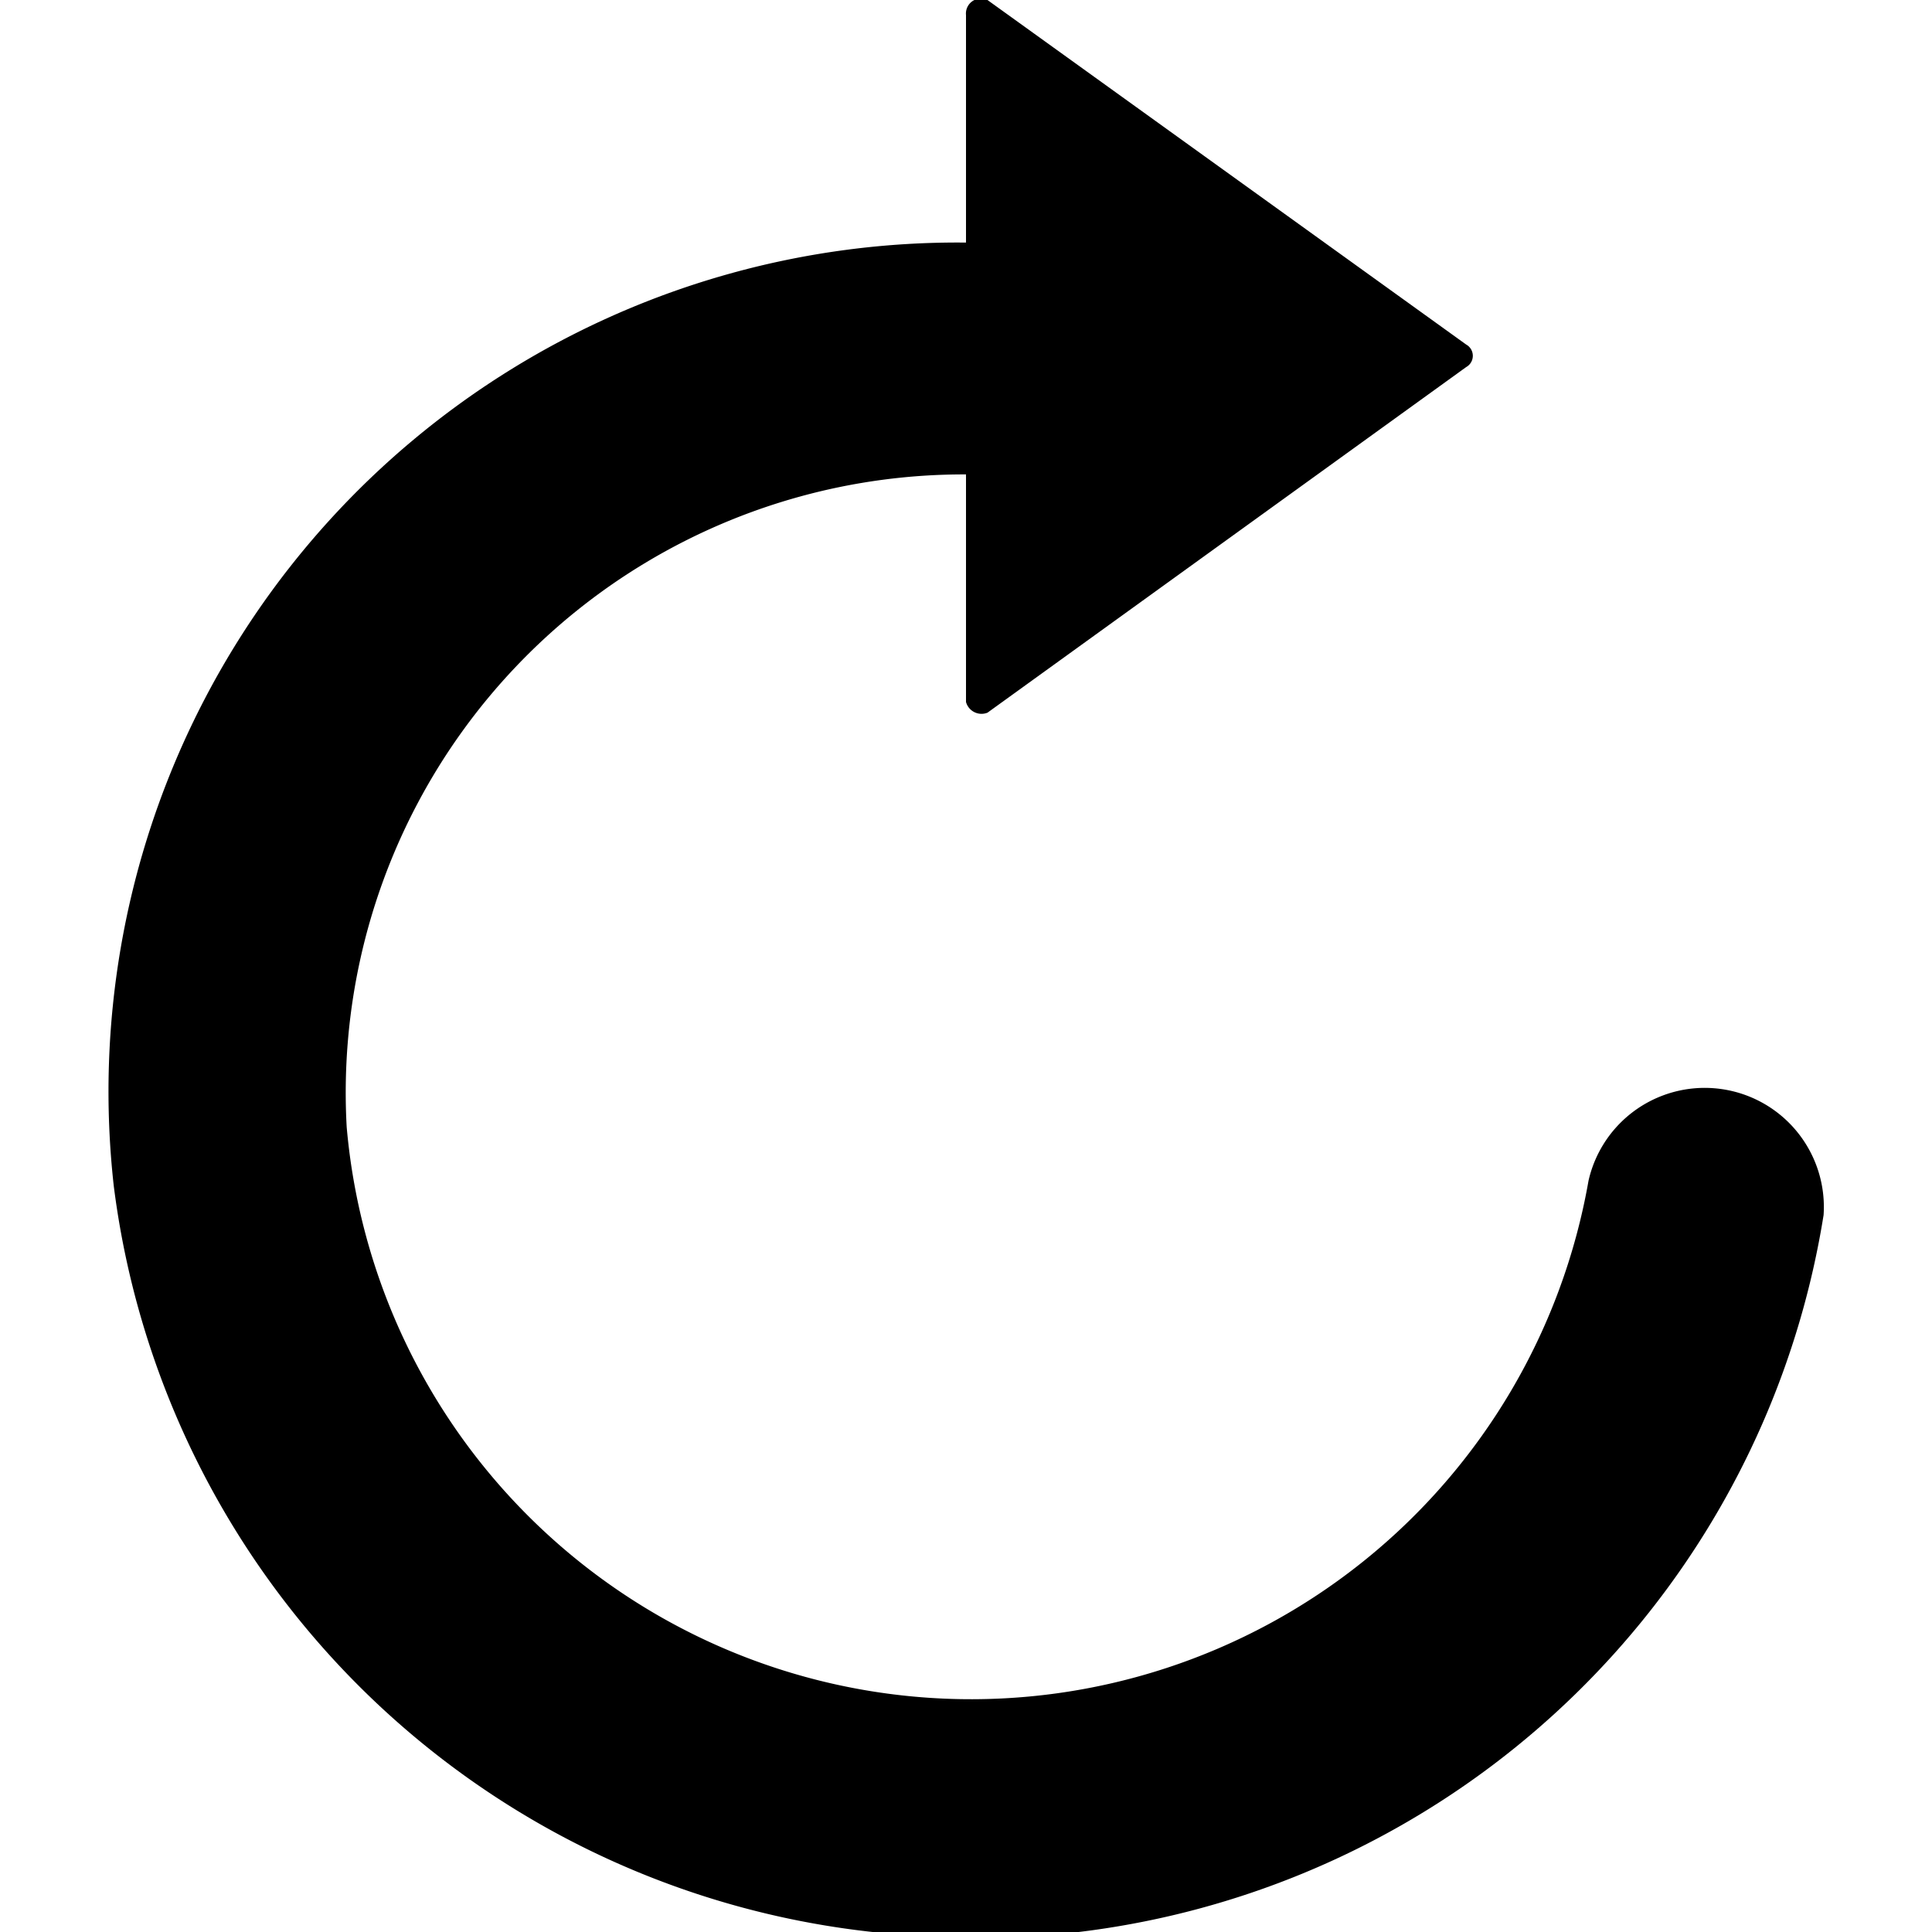 <svg id="Layer_1" data-name="Layer 1" xmlns="http://www.w3.org/2000/svg" width="18" height="18" viewBox="0 0 18 18"><defs><style>.cls-1{fill-rule:evenodd;}</style></defs><title>icon-rotate-clockwise</title><path class="cls-1" d="M1.06,11.05A7.91,7.91,0,0,1,9,2.26V.14A.14.14,0,0,1,9.2,0l4.46,3.21a.12.12,0,0,1,0,.21L9.2,6.64A.15.15,0,0,1,9,6.54V4.42A5.76,5.76,0,0,0,3.23,10.5,5.84,5.84,0,0,0,14.8,11a1.11,1.11,0,0,1,2.19.32A8,8,0,0,1,8.13,18,8,8,0,0,1,1.06,11.05Z"/></svg>